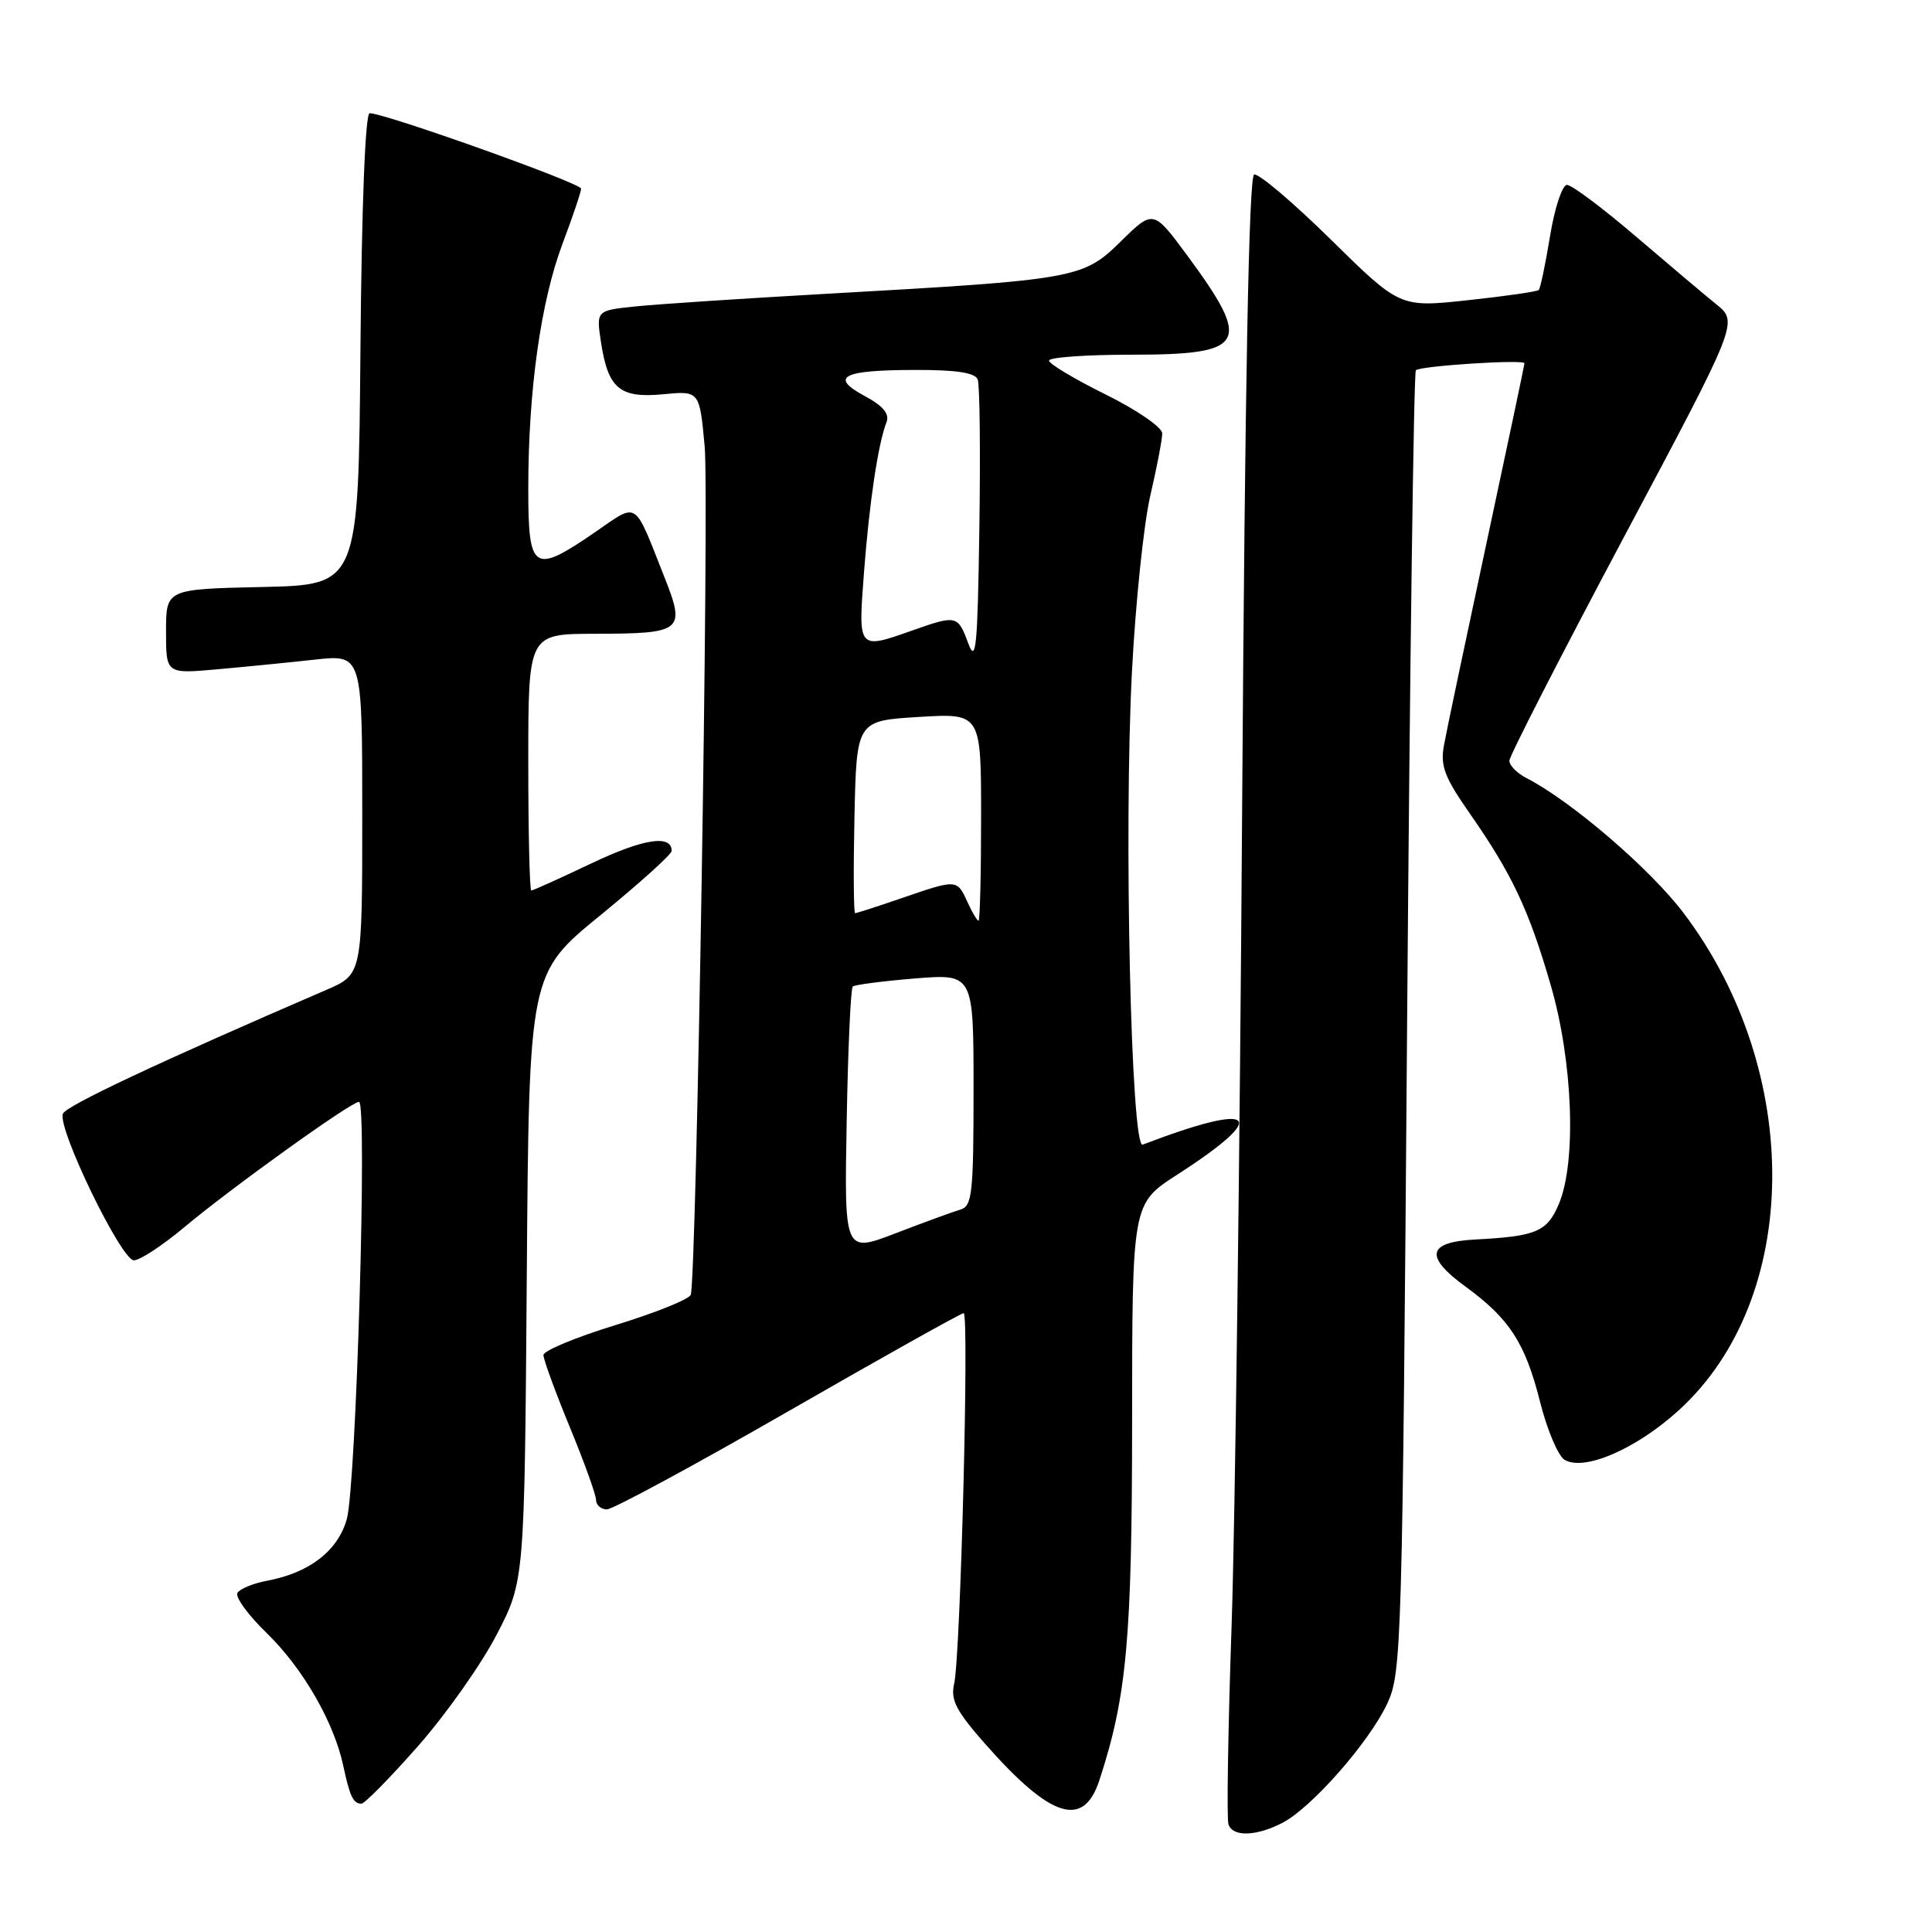 <?xml version="1.0" encoding="UTF-8" standalone="no"?>
<!DOCTYPE svg PUBLIC "-//W3C//DTD SVG 1.1//EN" "http://www.w3.org/Graphics/SVG/1.1/DTD/svg11.dtd" >
<svg xmlns="http://www.w3.org/2000/svg" xmlns:xlink="http://www.w3.org/1999/xlink" version="1.1" viewBox="0 0 256 256">
 <g >
 <path fill="currentColor"
d=" M 169.92 241.54 C 173.79 239.54 181.42 230.86 183.82 225.73 C 185.72 221.66 185.82 218.32 186.45 135.53 C 186.81 88.25 187.33 49.33 187.61 49.06 C 188.19 48.48 202.00 47.59 202.00 48.14 C 202.00 48.34 199.73 59.07 196.96 72.00 C 194.19 84.93 191.65 96.97 191.33 98.77 C 190.83 101.48 191.41 103.00 194.74 107.77 C 200.35 115.81 202.59 120.56 205.48 130.54 C 208.42 140.66 208.91 153.89 206.57 159.50 C 205.01 163.21 203.61 163.81 195.51 164.24 C 189.10 164.57 188.70 166.49 194.21 170.50 C 200.01 174.73 202.10 177.96 204.05 185.69 C 204.98 189.40 206.44 192.87 207.28 193.41 C 209.85 195.02 216.84 192.00 222.49 186.83 C 238.70 172.02 238.98 142.03 223.10 121.00 C 218.69 115.16 208.20 106.14 202.25 103.09 C 201.01 102.45 200.00 101.42 200.00 100.80 C 200.00 100.19 206.83 86.86 215.17 71.18 C 230.34 42.69 230.34 42.69 227.42 40.32 C 225.81 39.02 220.96 34.92 216.63 31.22 C 212.31 27.53 208.26 24.50 207.63 24.50 C 207.01 24.50 206.00 27.54 205.39 31.28 C 204.78 35.01 204.10 38.23 203.89 38.43 C 203.67 38.64 199.45 39.25 194.50 39.78 C 185.50 40.75 185.50 40.75 176.36 31.76 C 171.33 26.81 166.75 22.93 166.18 23.13 C 165.48 23.38 164.97 50.63 164.59 107.00 C 164.29 152.93 163.66 201.75 163.19 215.50 C 162.72 229.25 162.53 241.06 162.78 241.75 C 163.36 243.42 166.46 243.33 169.92 241.54 Z  M 145.68 235.87 C 149.31 224.78 150.00 217.14 150.01 188.29 C 150.02 159.50 150.02 159.50 155.94 155.68 C 168.46 147.62 166.51 145.90 151.41 151.67 C 149.87 152.27 148.90 109.87 149.99 88.99 C 150.46 79.91 151.55 69.42 152.42 65.68 C 153.29 61.94 154.00 58.23 154.00 57.43 C 154.00 56.63 150.67 54.33 146.50 52.27 C 142.38 50.23 139.00 48.21 139.00 47.78 C 139.00 47.35 143.89 47.00 149.88 47.00 C 165.15 47.00 165.96 45.59 157.36 33.91 C 152.82 27.76 152.82 27.76 148.52 31.98 C 143.49 36.92 142.67 37.06 109.50 38.93 C 98.50 39.55 87.14 40.30 84.25 40.60 C 79.00 41.14 79.00 41.14 79.63 45.32 C 80.57 51.50 82.11 52.79 87.87 52.24 C 92.69 51.78 92.69 51.78 93.37 59.11 C 93.99 65.75 92.30 169.05 91.53 171.56 C 91.36 172.14 86.89 173.94 81.62 175.56 C 76.34 177.18 72.02 178.97 72.01 179.55 C 72.00 180.12 73.57 184.40 75.48 189.05 C 77.40 193.70 78.97 198.06 78.98 198.75 C 78.99 199.44 79.64 200.00 80.42 200.00 C 81.20 200.00 92.02 194.15 104.46 187.00 C 116.90 179.85 127.35 174.00 127.69 174.00 C 128.44 174.00 127.27 219.48 126.43 223.11 C 125.93 225.25 126.69 226.71 130.57 231.11 C 139.26 240.96 143.58 242.32 145.68 235.87 Z  M 55.37 231.39 C 59.06 227.21 63.75 220.57 65.79 216.64 C 69.50 209.50 69.50 209.50 69.80 169.24 C 70.10 128.99 70.10 128.99 79.55 121.28 C 84.75 117.03 89.00 113.20 89.00 112.75 C 89.00 110.55 85.27 111.12 78.39 114.39 C 74.21 116.38 70.61 118.00 70.40 118.00 C 70.18 118.00 70.00 110.35 70.00 101.00 C 70.00 84.00 70.00 84.00 78.75 83.98 C 90.51 83.96 90.89 83.65 87.99 76.35 C 83.94 66.11 84.62 66.54 78.86 70.51 C 70.66 76.14 70.00 75.71 70.00 64.72 C 70.00 51.78 71.65 39.96 74.54 32.29 C 75.89 28.70 77.00 25.42 77.00 25.00 C 77.00 24.27 51.01 15.00 48.98 15.00 C 48.40 15.00 47.92 27.31 47.76 46.25 C 47.50 77.50 47.50 77.50 34.75 77.78 C 22.00 78.06 22.00 78.06 22.00 83.67 C 22.00 89.29 22.00 89.29 28.75 88.69 C 32.46 88.36 38.31 87.78 41.75 87.40 C 48.00 86.72 48.00 86.72 48.00 107.91 C 48.00 129.11 48.00 129.11 43.25 131.16 C 21.05 140.74 8.73 146.53 8.33 147.58 C 7.59 149.51 16.07 167.00 17.74 167.00 C 18.53 167.00 21.50 165.05 24.34 162.68 C 30.60 157.43 46.52 146.00 47.57 146.00 C 48.69 146.00 47.20 196.88 45.95 201.30 C 44.77 205.49 41.01 208.40 35.42 209.45 C 33.58 209.79 31.80 210.52 31.46 211.06 C 31.13 211.60 32.88 214.01 35.36 216.41 C 40.14 221.06 44.27 228.23 45.49 234.00 C 46.35 238.03 46.81 239.00 47.89 239.00 C 48.31 239.00 51.68 235.58 55.37 231.39 Z  M 112.19 148.60 C 112.36 139.01 112.72 130.96 113.00 130.72 C 113.28 130.48 116.99 130.00 121.25 129.65 C 129.00 129.03 129.00 129.03 129.00 144.40 C 129.00 158.17 128.82 159.82 127.25 160.28 C 126.29 160.56 122.43 161.97 118.69 163.41 C 111.87 166.03 111.87 166.03 112.19 148.60 Z  M 128.18 119.50 C 126.81 116.49 126.80 116.49 119.50 119.00 C 116.30 120.10 113.52 121.00 113.31 121.00 C 113.11 121.00 113.07 115.26 113.22 108.25 C 113.50 95.50 113.50 95.50 121.75 95.00 C 130.00 94.50 130.00 94.50 130.00 108.25 C 130.00 115.81 129.85 122.00 129.66 122.00 C 129.47 122.00 128.81 120.88 128.18 119.50 Z  M 128.30 85.25 C 126.93 81.52 126.73 81.48 121.00 83.50 C 113.63 86.10 113.70 86.18 114.49 75.75 C 115.21 66.43 116.35 58.83 117.47 55.93 C 117.89 54.83 117.01 53.78 114.57 52.47 C 109.86 49.93 111.60 49.03 121.28 49.02 C 126.70 49.00 129.21 49.39 129.55 50.28 C 129.83 50.99 129.92 59.87 129.77 70.03 C 129.54 85.73 129.32 88.01 128.30 85.25 Z "/>
</g>
</svg>